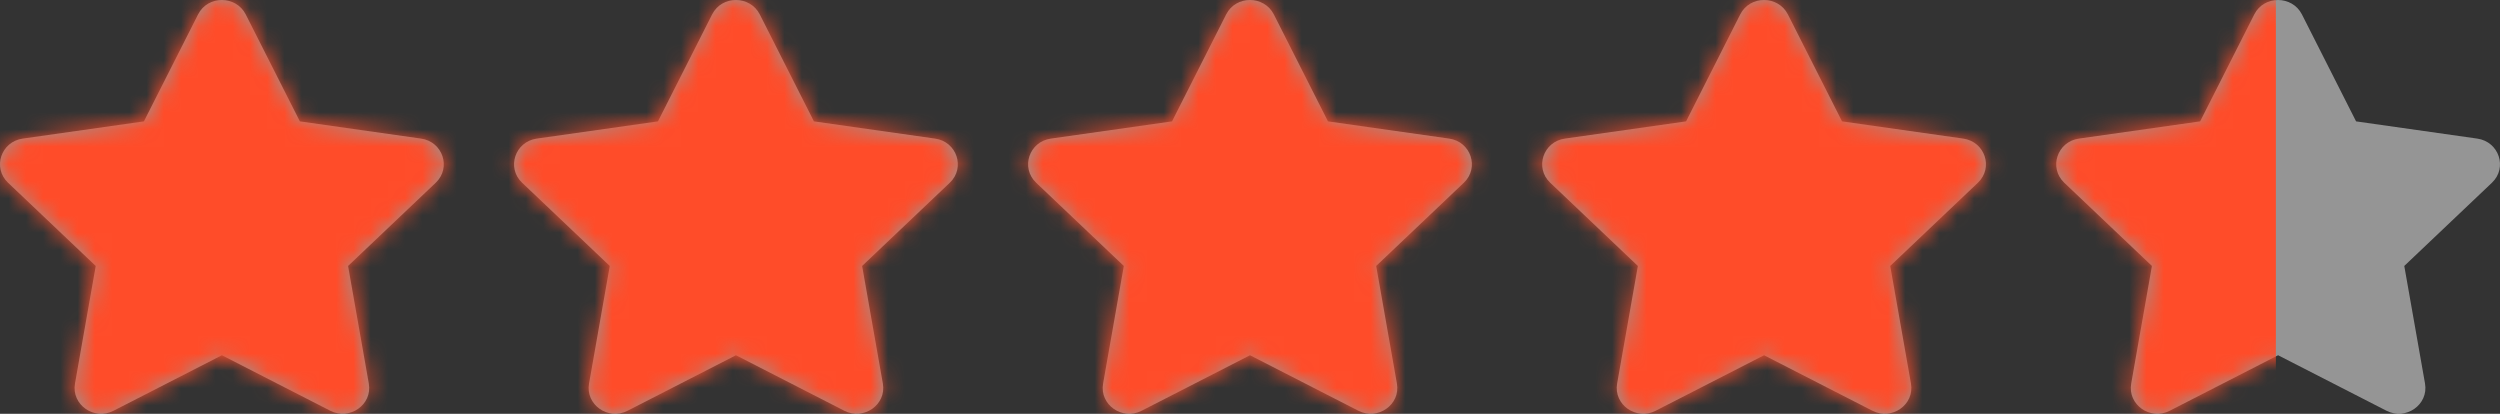 <svg width="145" height="24" viewBox="0 0 145 24" fill="none" xmlns="http://www.w3.org/2000/svg">
<rect x="0" y="0" width="145" height="24" fill="#333333" stroke="none"/>
<path d="M11.489 0.835L8.347 7.04L1.318 8.039C0.058 8.217 -0.447 9.731 0.467 10.598L5.552 15.425L4.349 22.245C4.133 23.477 5.465 24.401 6.582 23.824L12.87 20.604L19.158 23.824C20.274 24.396 21.607 23.477 21.39 22.245L20.188 15.425L25.273 10.598C26.187 9.731 25.682 8.217 24.421 8.039L17.392 7.04L14.251 0.835C13.688 -0.271 12.057 -0.285 11.489 0.835Z" fill="#F9F9F9" fill-opacity="0.5"/>
<path d="M41.304 0.835L38.162 7.04L31.133 8.039C29.873 8.217 29.368 9.731 30.282 10.598L35.367 15.425L34.164 22.245C33.948 23.477 35.281 24.401 36.397 23.824L42.685 20.604L48.973 23.824C50.089 24.396 51.422 23.477 51.205 22.245L50.003 15.425L55.088 10.598C56.002 9.731 55.497 8.217 54.236 8.039L47.207 7.04L44.066 0.835C43.503 -0.271 41.872 -0.285 41.304 0.835Z" fill="#F9F9F9" fill-opacity="0.5"/>
<path d="M71.119 0.835L67.978 7.04L60.949 8.039C59.688 8.217 59.183 9.731 60.097 10.598L65.182 15.425L63.98 22.245C63.763 23.477 65.096 24.401 66.212 23.824L72.5 20.604L78.788 23.824C79.904 24.396 81.237 23.477 81.02 22.245L79.818 15.425L84.903 10.598C85.817 9.731 85.312 8.217 84.052 8.039L77.022 7.04L73.881 0.835C73.318 -0.271 71.687 -0.285 71.119 0.835Z" fill="#F9F9F9" fill-opacity="0.5"/>
<path d="M100.934 0.835L97.793 7.04L90.763 8.039C89.503 8.217 88.998 9.731 89.912 10.598L94.997 15.425L93.794 22.245C93.578 23.477 94.911 24.401 96.027 23.824L102.315 20.604L108.603 23.824C109.719 24.396 111.052 23.477 110.836 22.245L109.633 15.425L114.718 10.598C115.632 9.731 115.127 8.217 113.867 8.039L106.838 7.04L103.696 0.835C103.133 -0.271 101.502 -0.285 100.934 0.835Z" fill="#F9F9F9" fill-opacity="0.5"/>
<path d="M130.749 0.835L127.608 7.04L120.579 8.039C119.318 8.217 118.813 9.731 119.727 10.598L124.812 15.425L123.61 22.245C123.393 23.477 124.726 24.401 125.842 23.824L132.13 20.604L138.418 23.824C139.535 24.396 140.867 23.477 140.651 22.245L139.448 15.425L144.533 10.598C145.447 9.731 144.942 8.217 143.682 8.039L136.653 7.04L133.511 0.835C132.948 -0.271 131.317 -0.285 130.749 0.835Z" fill="#F9F9F9" fill-opacity="0.5"/>
<mask id="mask0_6_762" style="mask-type:alpha" maskUnits="userSpaceOnUse" x="0" y="0" width="145" height="24">
<path d="M11.489 0.835L8.347 7.04L1.318 8.039C0.058 8.217 -0.447 9.731 0.467 10.598L5.552 15.425L4.349 22.245C4.133 23.477 5.465 24.401 6.582 23.824L12.87 20.604L19.158 23.824C20.274 24.396 21.607 23.477 21.39 22.245L20.188 15.425L25.273 10.598C26.187 9.731 25.682 8.217 24.421 8.039L17.392 7.04L14.251 0.835C13.688 -0.271 12.057 -0.285 11.489 0.835Z" fill="#C4C4C4"/>
<path d="M41.304 0.835L38.162 7.04L31.133 8.039C29.873 8.217 29.368 9.731 30.282 10.598L35.367 15.425L34.164 22.245C33.948 23.477 35.281 24.401 36.397 23.824L42.685 20.604L48.973 23.824C50.089 24.396 51.422 23.477 51.205 22.245L50.003 15.425L55.088 10.598C56.002 9.731 55.497 8.217 54.236 8.039L47.207 7.04L44.066 0.835C43.503 -0.271 41.872 -0.285 41.304 0.835Z" fill="#C4C4C4"/>
<path d="M71.119 0.835L67.978 7.04L60.949 8.039C59.688 8.217 59.183 9.731 60.097 10.598L65.182 15.425L63.98 22.245C63.763 23.477 65.096 24.401 66.212 23.824L72.5 20.604L78.788 23.824C79.904 24.396 81.237 23.477 81.02 22.245L79.818 15.425L84.903 10.598C85.817 9.731 85.312 8.217 84.052 8.039L77.022 7.04L73.881 0.835C73.318 -0.271 71.687 -0.285 71.119 0.835Z" fill="#C4C4C4"/>
<path d="M100.934 0.835L97.793 7.04L90.763 8.039C89.503 8.217 88.998 9.731 89.912 10.598L94.997 15.425L93.794 22.245C93.578 23.477 94.911 24.401 96.027 23.824L102.315 20.604L108.603 23.824C109.719 24.396 111.052 23.477 110.836 22.245L109.633 15.425L114.718 10.598C115.632 9.731 115.127 8.217 113.867 8.039L106.838 7.04L103.696 0.835C103.133 -0.271 101.502 -0.285 100.934 0.835Z" fill="#C4C4C4"/>
<path d="M130.749 0.835L127.608 7.04L120.579 8.039C119.318 8.217 118.813 9.731 119.727 10.598L124.812 15.425L123.61 22.245C123.393 23.477 124.726 24.401 125.842 23.824L132.13 20.604L138.418 23.824C139.535 24.396 140.867 23.477 140.651 22.245L139.448 15.425L144.533 10.598C145.447 9.731 144.942 8.217 143.682 8.039L136.653 7.04L133.511 0.835C132.948 -0.271 131.317 -0.285 130.749 0.835Z" fill="#C4C4C4"/>
</mask>
<g mask="url(#mask0_6_762)">
<rect x="-4" y="-3" width="136" height="31" fill="#FF4C29"/>
</g>
</svg>
